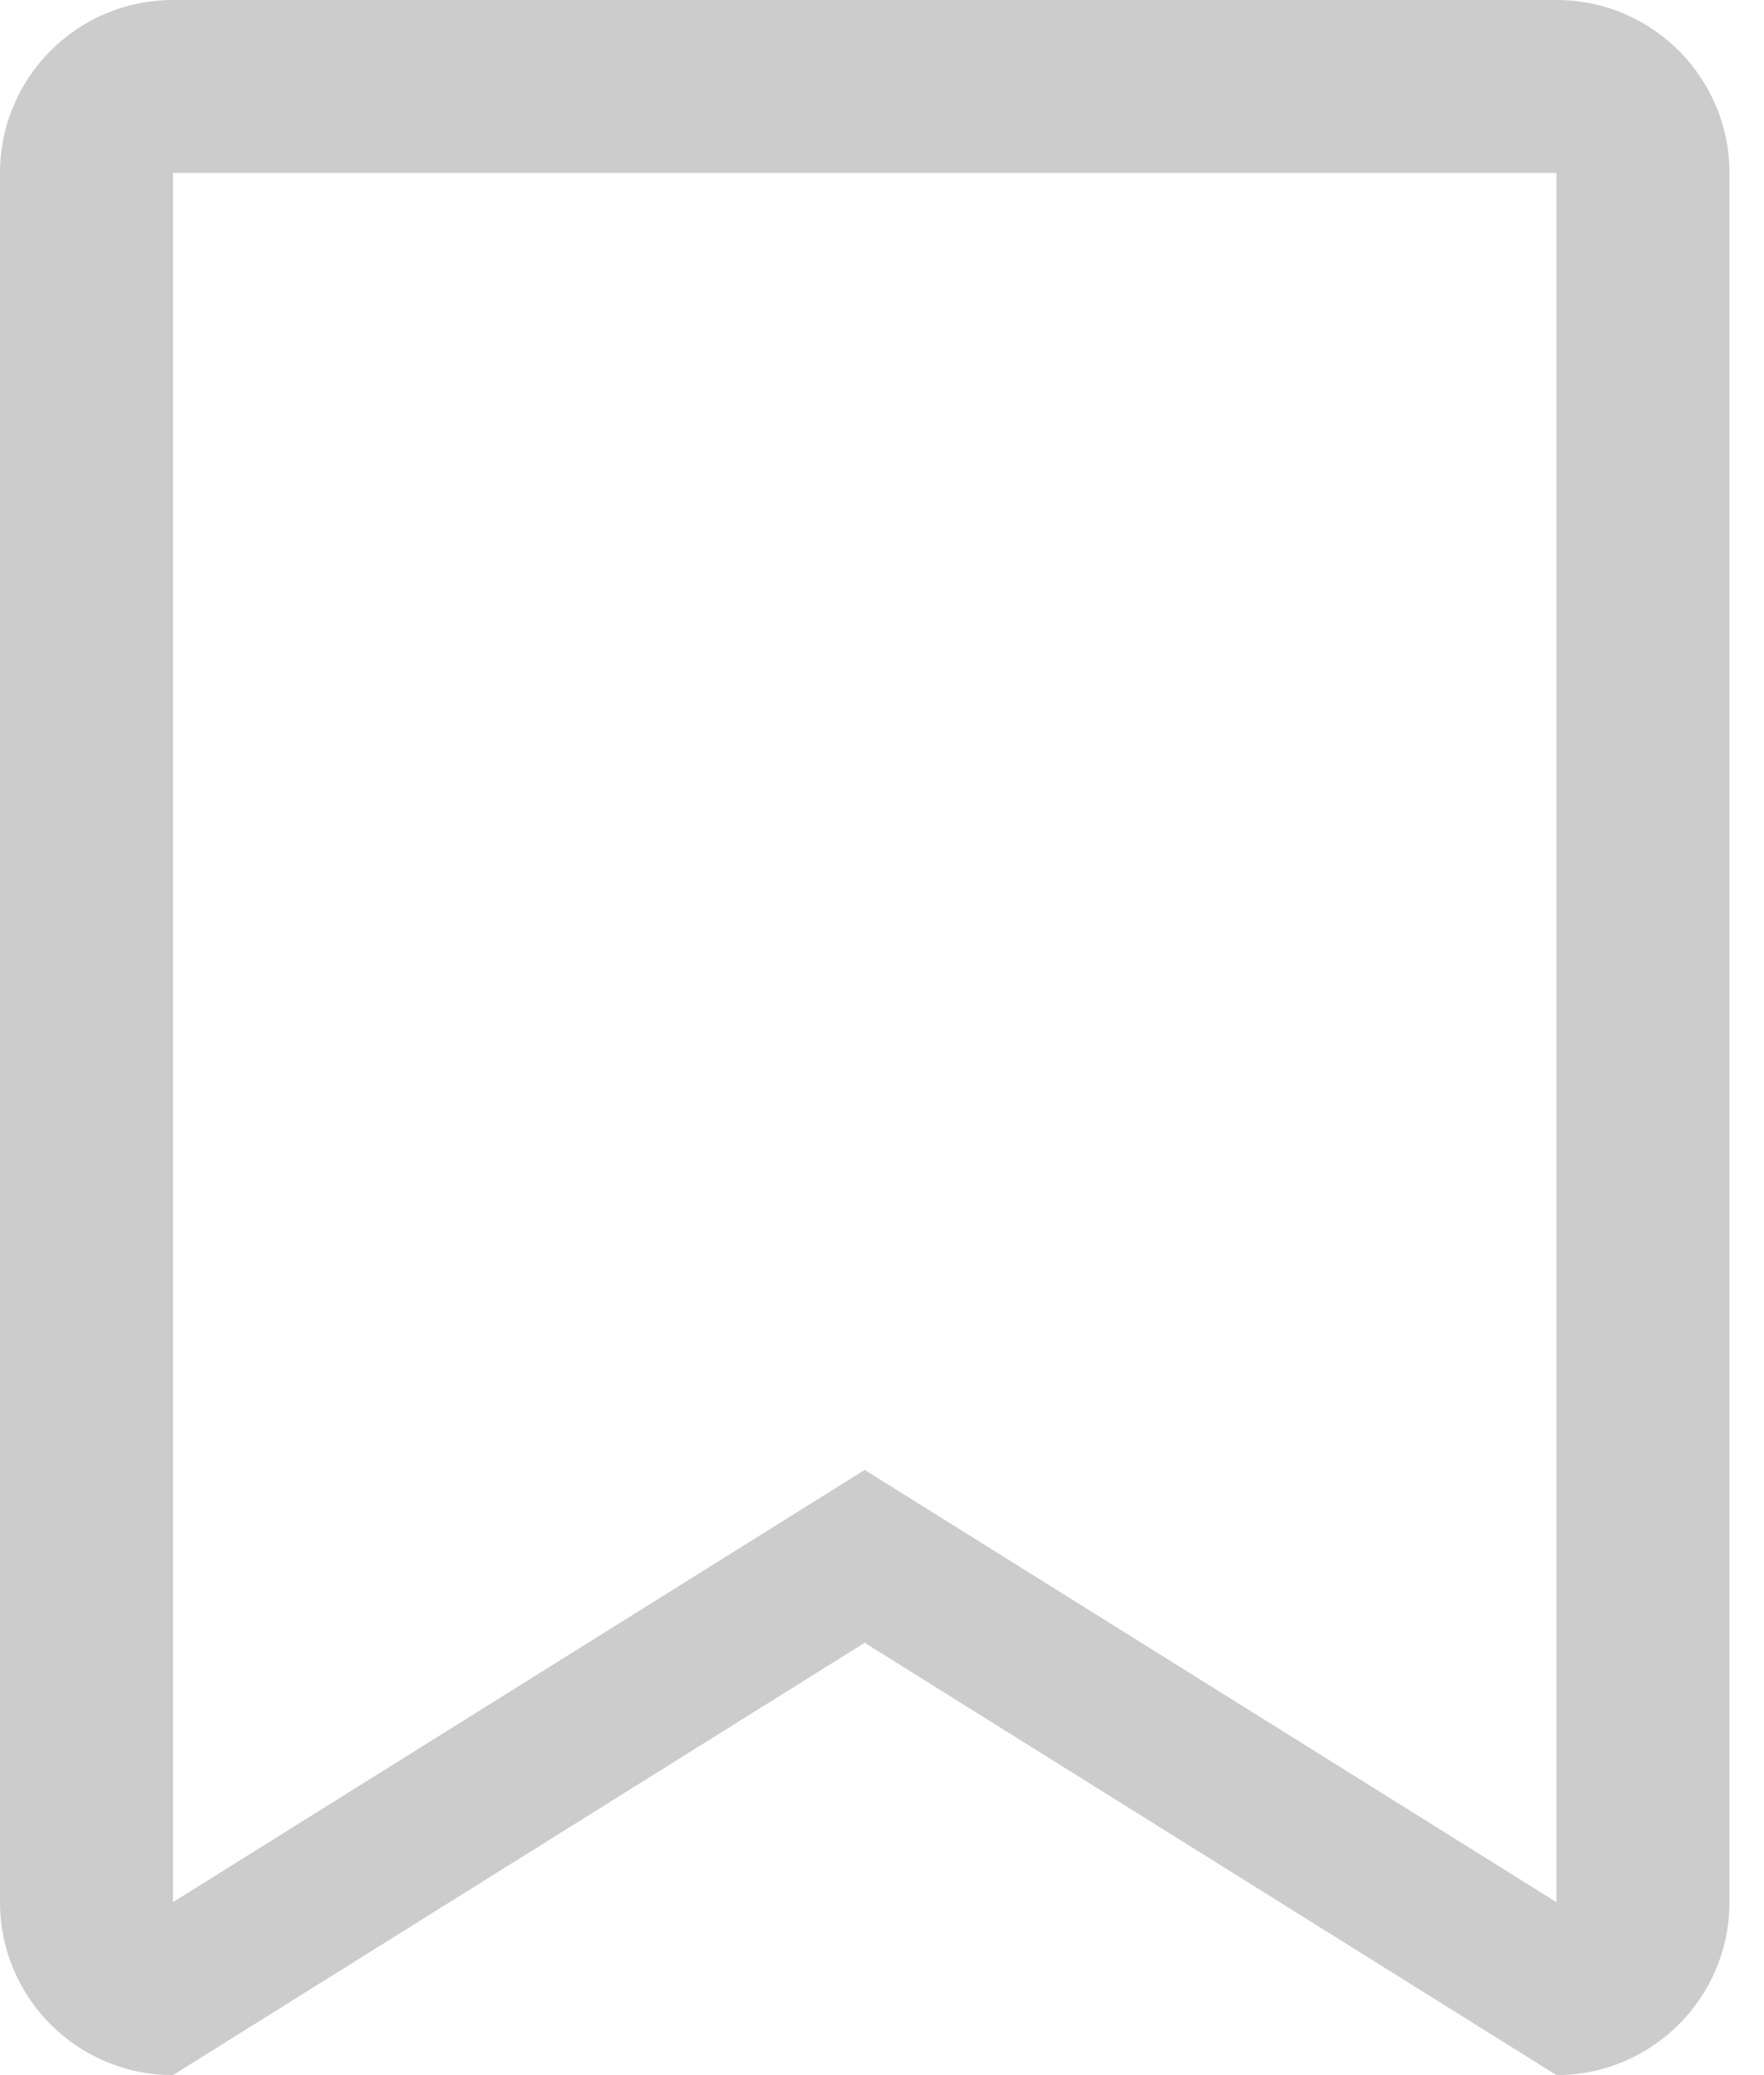 <?xml version="1.0" encoding="UTF-8" standalone="no"?>
<svg width="17px" height="20px" viewBox="0 0 17 20" version="1.1" xmlns="http://www.w3.org/2000/svg" xmlns:xlink="http://www.w3.org/1999/xlink">
    <!-- Generator: Sketch 3.6.1 (26313) - http://www.bohemiancoding.com/sketch -->
    <title>Add to list</title>
    <desc>Created with Sketch.</desc>
    <defs></defs>
    <g id="Basics" stroke="none" stroke-width="1" fill="none" fill-rule="evenodd" opacity="0.2">
        <g id="Actions-Icons" transform="translate(-893, -104)" fill="#000000">
            <g id="Add-to-list" transform="translate(893, 104)">
                <path d="M15,20 L8.333,15.833 L1.667,20 C0.746,20 0,19.254 0,18.333 L0,1.667 C0,0.746 0.746,0 1.667,0 L15,0 C15.92,0 16.667,0.746 16.667,1.667 L16.667,18.333 C16.667,19.254 15.92,20 15,20 L15,20 Z M15,1.667 L1.667,1.667 L1.667,18.333 L8.333,14.167 L15,18.333 L15,1.667 L15,1.667 Z" id="bookmark"></path>
            </g>
        </g>
    </g>
</svg>